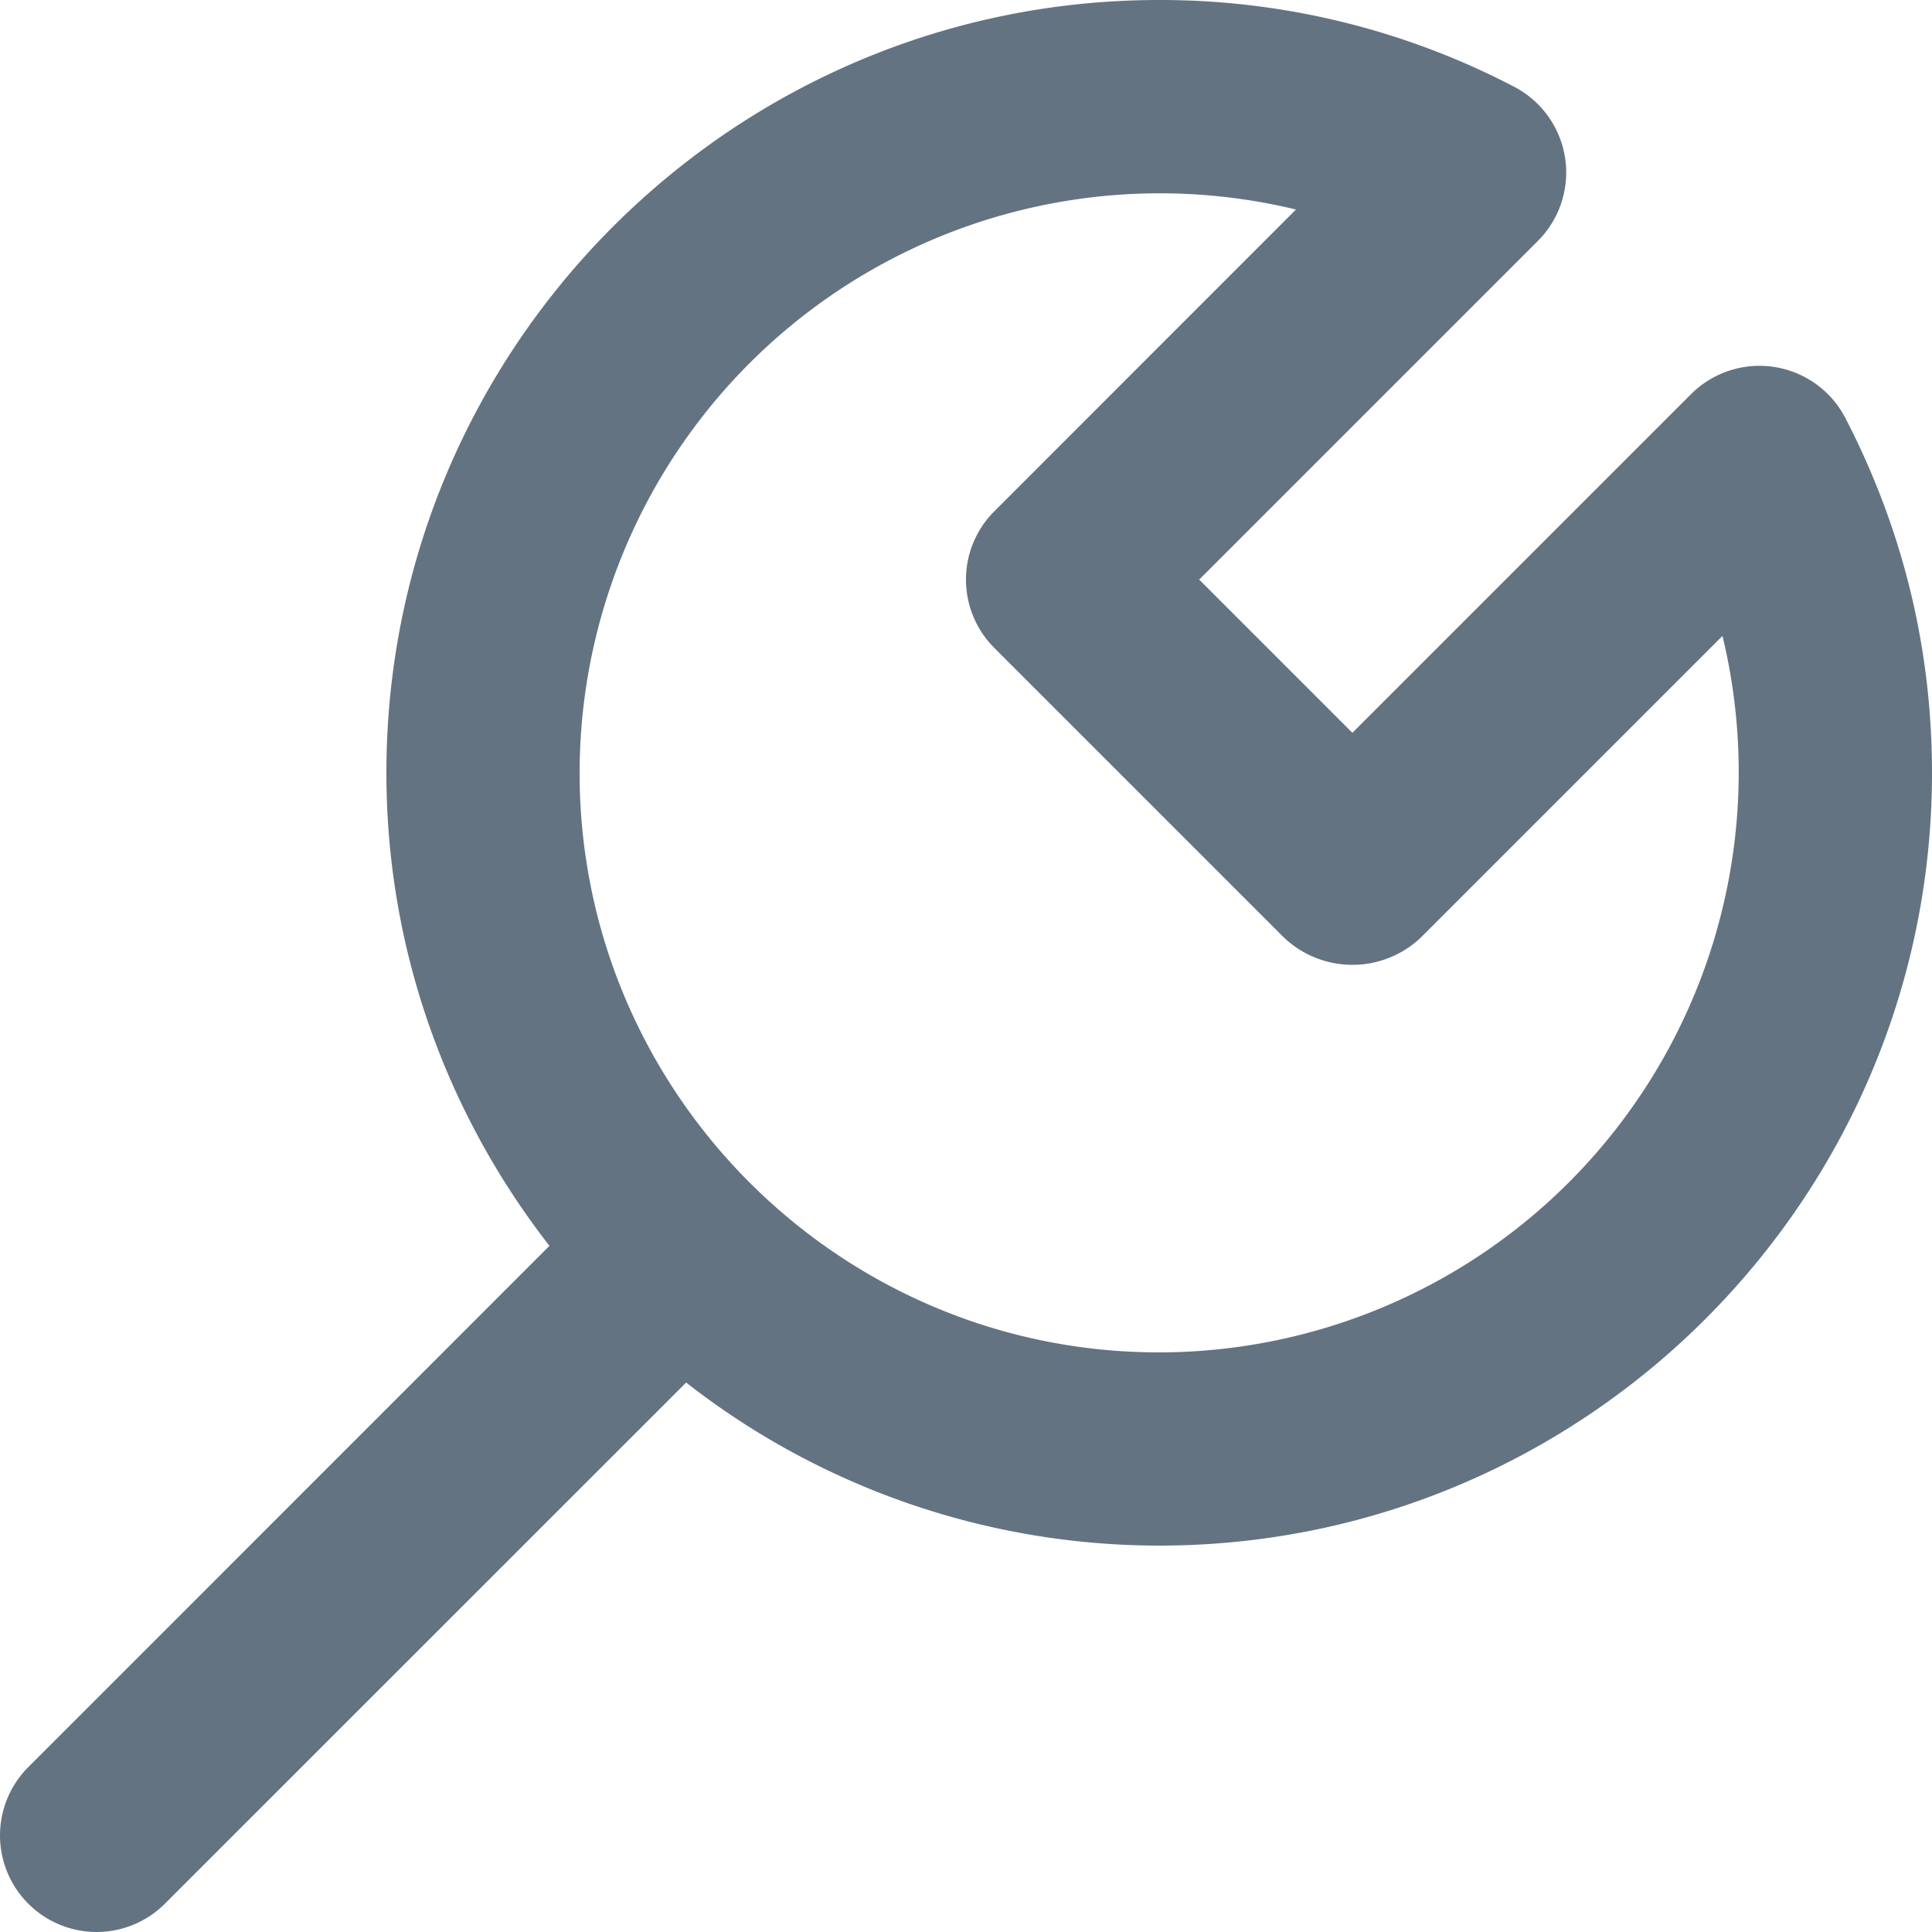 <svg xmlns="http://www.w3.org/2000/svg" viewBox="0 0 20 20"><path fill="#637381" d="M12 14c-3.309 0-6-2.691-6-6a6.006 6.006 0 0 1 7.416-5.831l-3.123 3.124a.999.999 0 0 0 0 1.414l3 3a1.03 1.03 0 0 0 1.414 0l3.124-3.124A6.006 6.006 0 0 1 12 14m7.102-9.675a1.002 1.002 0 0 0-1.595-.246L14 7.586 12.414 6l3.507-3.507a1.001 1.001 0 0 0-.247-1.595A7.91 7.91 0 0 0 12 0C7.589 0 4 3.589 4 8c0 1.846.634 3.543 1.688 4.897L.293 18.293a.999.999 0 1 0 1.414 1.414l5.396-5.395A7.954 7.954 0 0 0 12 16c4.411 0 8-3.589 8-8 0-1.29-.303-2.526-.898-3.675"/></svg>
